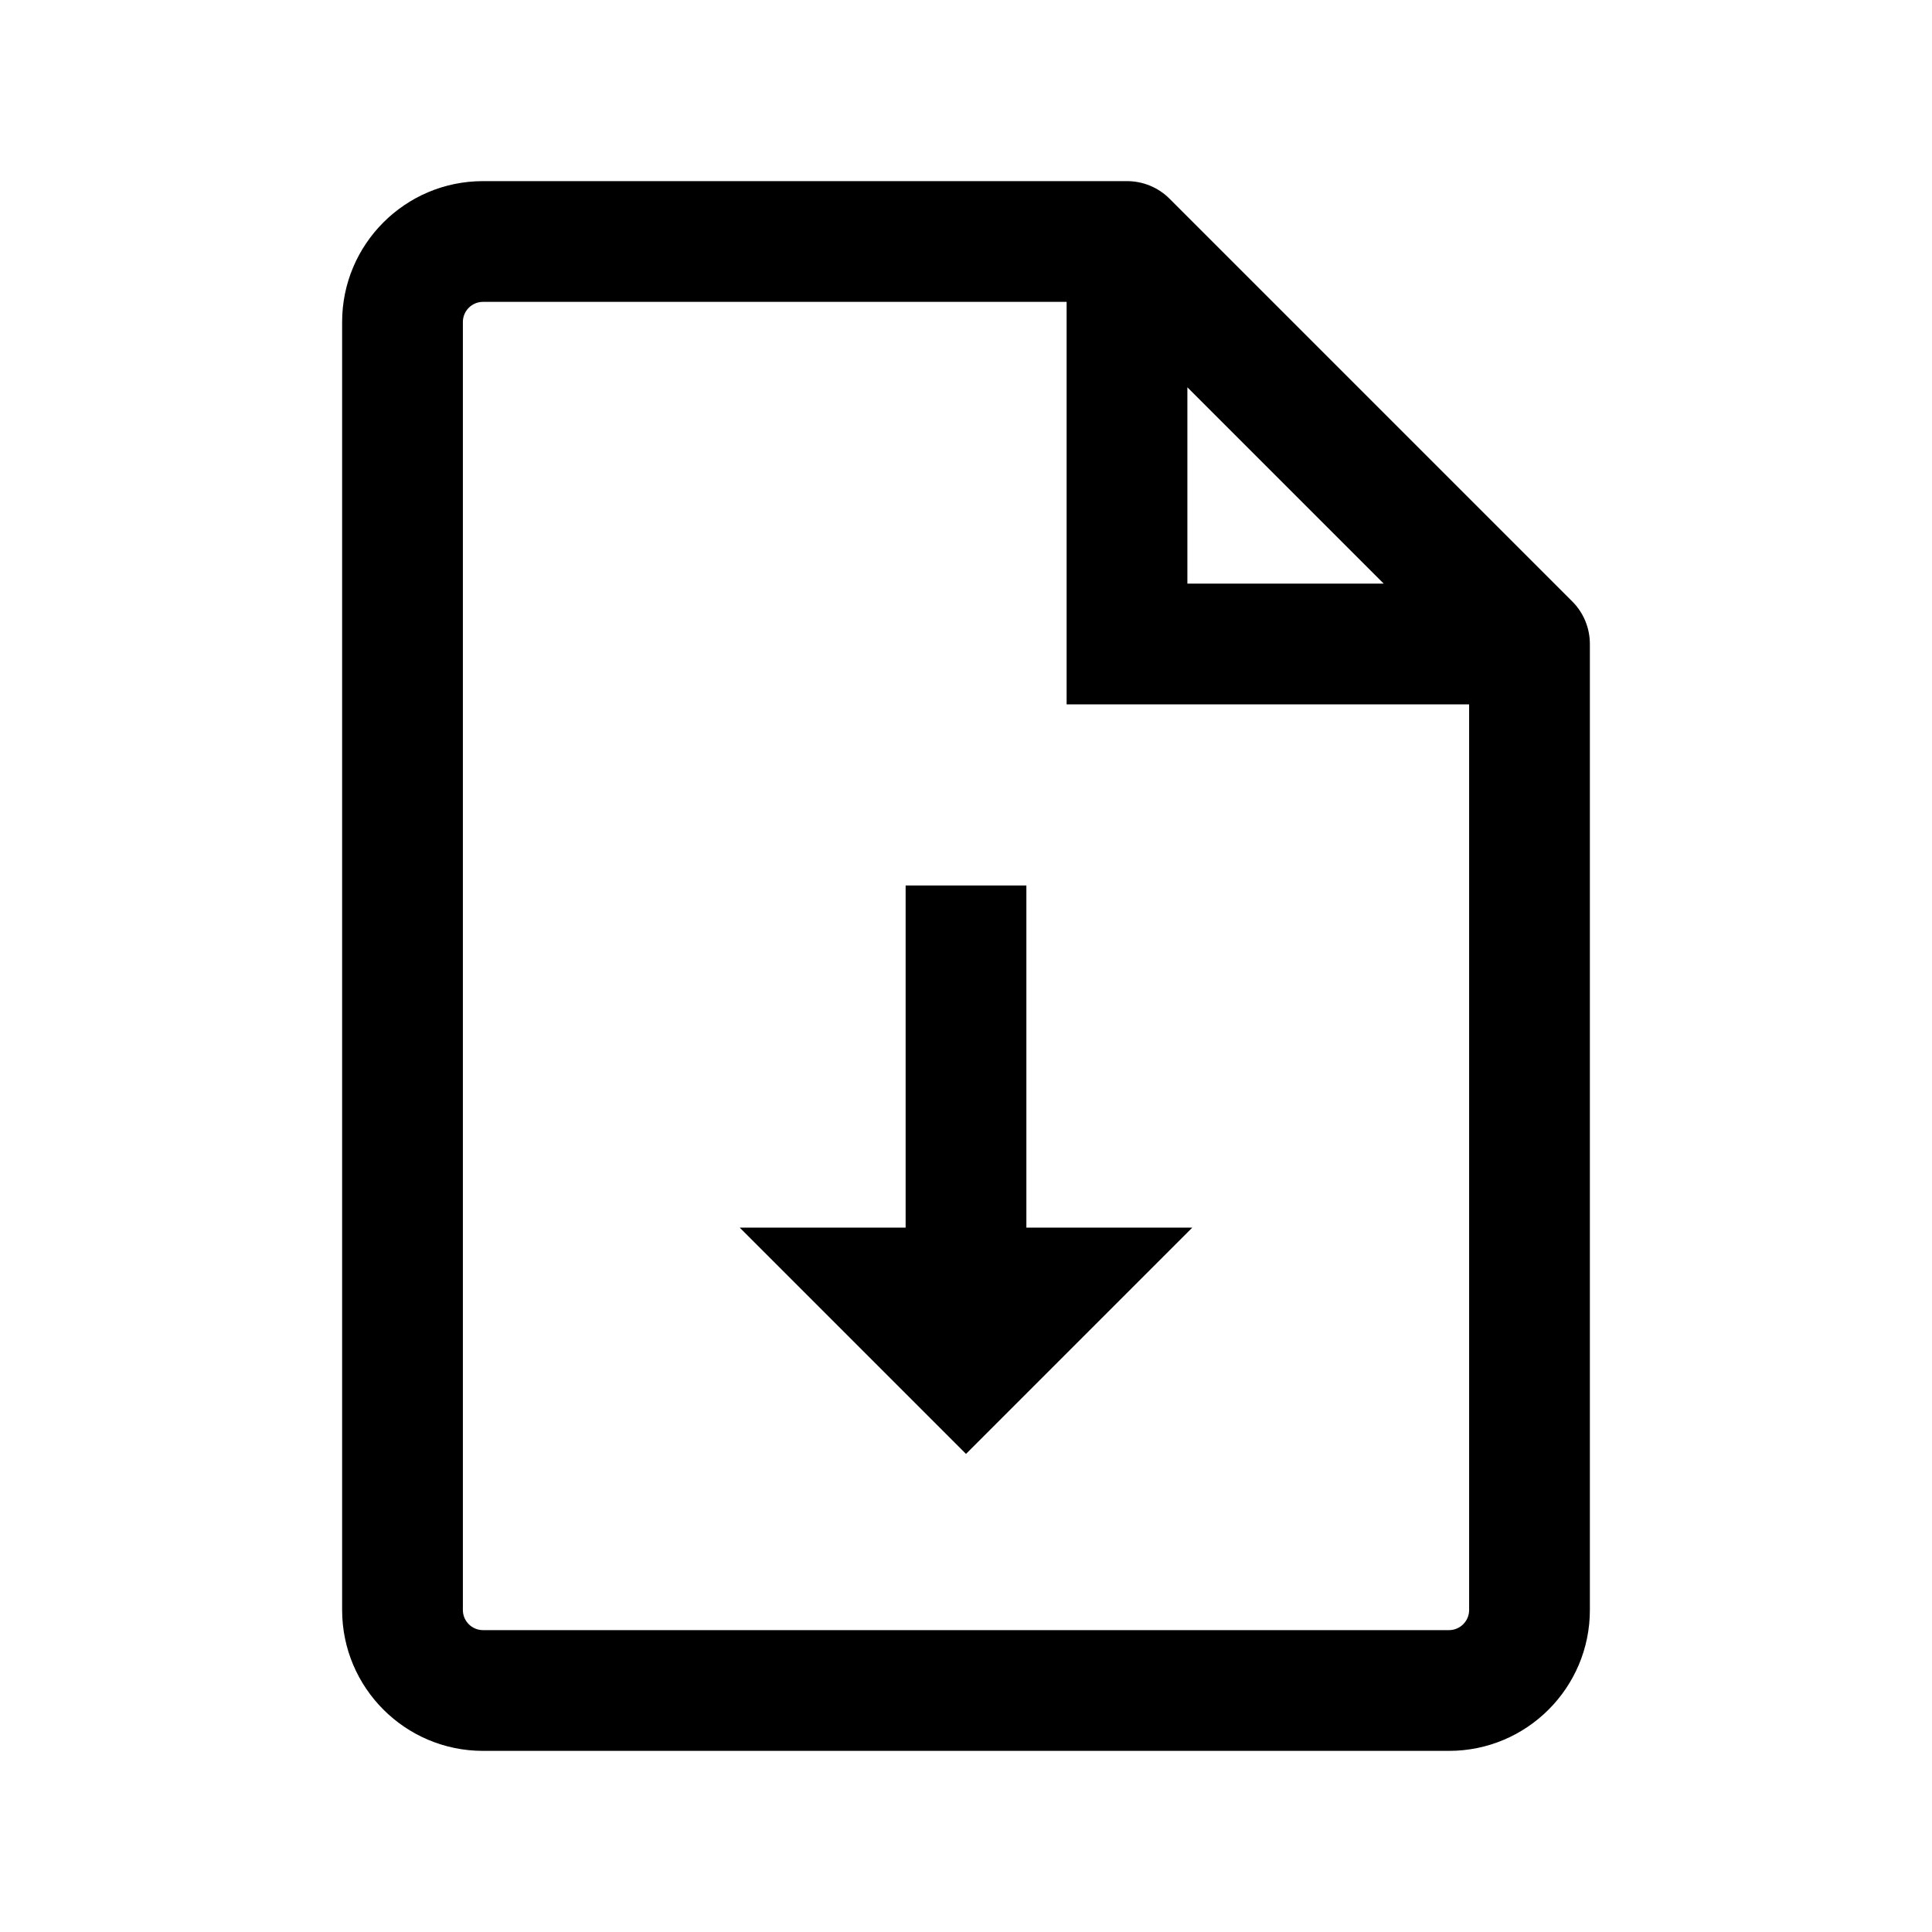 <svg width="24" height="24" viewBox="0 0 24 24" fill="none" xmlns="http://www.w3.org/2000/svg">
<path d="M19.53 7.47C19.671 7.61 19.75 7.801 19.75 8L19.75 20C19.75 20.966 18.966 21.75 18 21.75L6 21.75C5.034 21.75 4.25 20.966 4.25 20L4.25 4C4.25 3.034 5.034 2.25 6 2.25L14 2.25C14.199 2.25 14.39 2.329 14.53 2.47L19.53 7.47ZM18.25 20L18.25 8.75L13.25 8.75L13.25 3.75L6 3.75C5.862 3.75 5.75 3.862 5.75 4L5.75 20C5.75 20.138 5.862 20.25 6 20.25L18 20.25C18.138 20.25 18.25 20.138 18.25 20ZM14.75 4.811L14.75 7.25L17.189 7.25L14.75 4.811ZM14.811 15.25L12 18.061L9.189 15.25L11.25 15.25L11.25 11L12.75 11L12.75 15.25L14.811 15.25Z" fill="black"/>
</svg>
